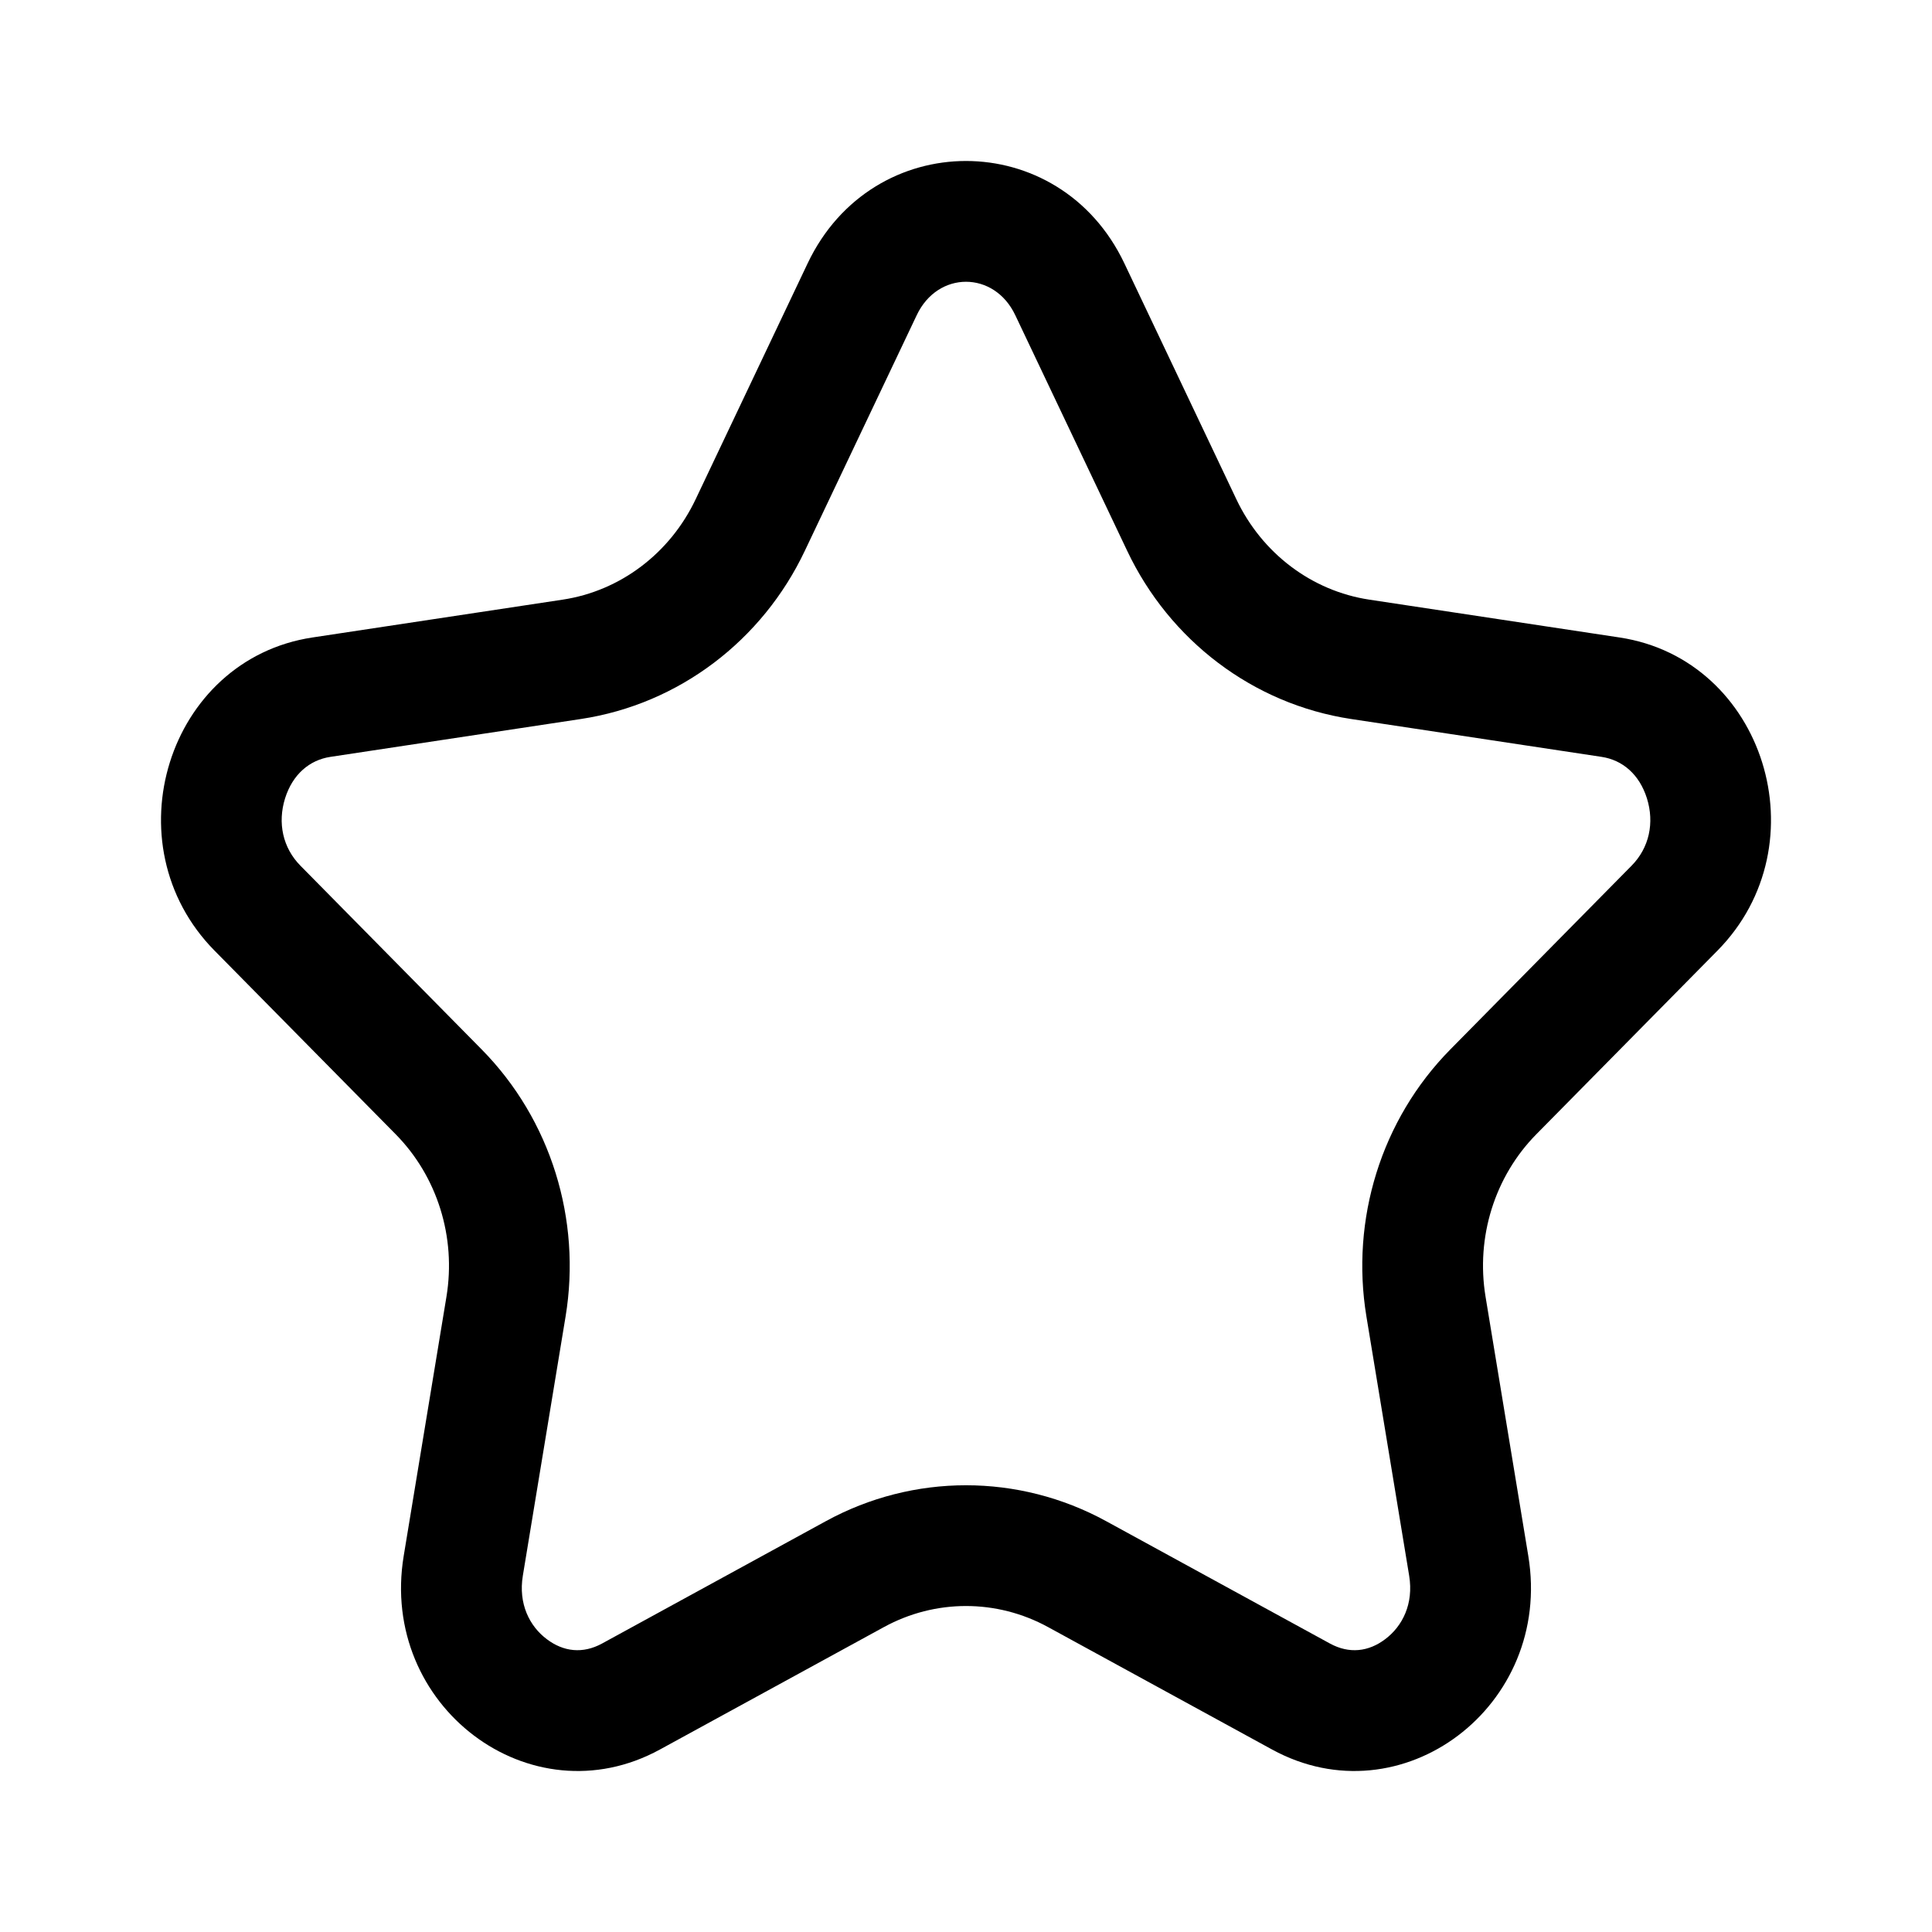 <svg width="24" height="24" viewBox="0 0 24 24" fill="none" xmlns="http://www.w3.org/2000/svg">
<path fill-rule="evenodd" clip-rule="evenodd" d="M14.003 6.844L12.612 3.915C12.35 3.362 11.65 3.362 11.388 3.915L9.997 6.844C9.472 7.951 8.44 8.747 7.214 8.932L4.105 9.402C3.845 9.441 3.635 9.619 3.541 9.918C3.447 10.22 3.511 10.531 3.733 10.755L5.983 13.036C6.844 13.909 7.224 15.15 7.026 16.353L6.495 19.573C6.437 19.924 6.579 20.202 6.792 20.362C6.999 20.519 7.239 20.547 7.478 20.417L10.26 18.896C11.347 18.302 12.653 18.302 13.74 18.896L16.522 20.417C16.761 20.547 17.001 20.519 17.208 20.362C17.421 20.202 17.563 19.924 17.505 19.573L16.974 16.353C16.776 15.15 17.156 13.909 18.017 13.036L20.267 10.755C20.489 10.531 20.553 10.22 20.459 9.918C20.365 9.619 20.155 9.441 19.895 9.402L16.786 8.932C15.56 8.747 14.528 7.951 14.003 6.844ZM4.915 14.09C5.432 14.614 5.668 15.368 5.546 16.108L5.015 19.328C4.707 21.192 6.588 22.613 8.198 21.733L10.979 20.213C11.618 19.863 12.382 19.863 13.021 20.213L15.802 21.733C17.412 22.613 19.293 21.192 18.985 19.328L18.454 16.108C18.332 15.368 18.568 14.614 19.085 14.09L21.335 11.809C22.637 10.489 21.919 8.191 20.119 7.919L17.01 7.449C16.295 7.341 15.677 6.874 15.358 6.201L13.967 3.271C13.162 1.576 10.838 1.576 10.033 3.271L8.642 6.201C8.323 6.874 7.705 7.341 6.99 7.449L3.881 7.919C2.081 8.191 1.363 10.489 2.665 11.809L4.915 14.09Z" fill="color"/>
</svg>
